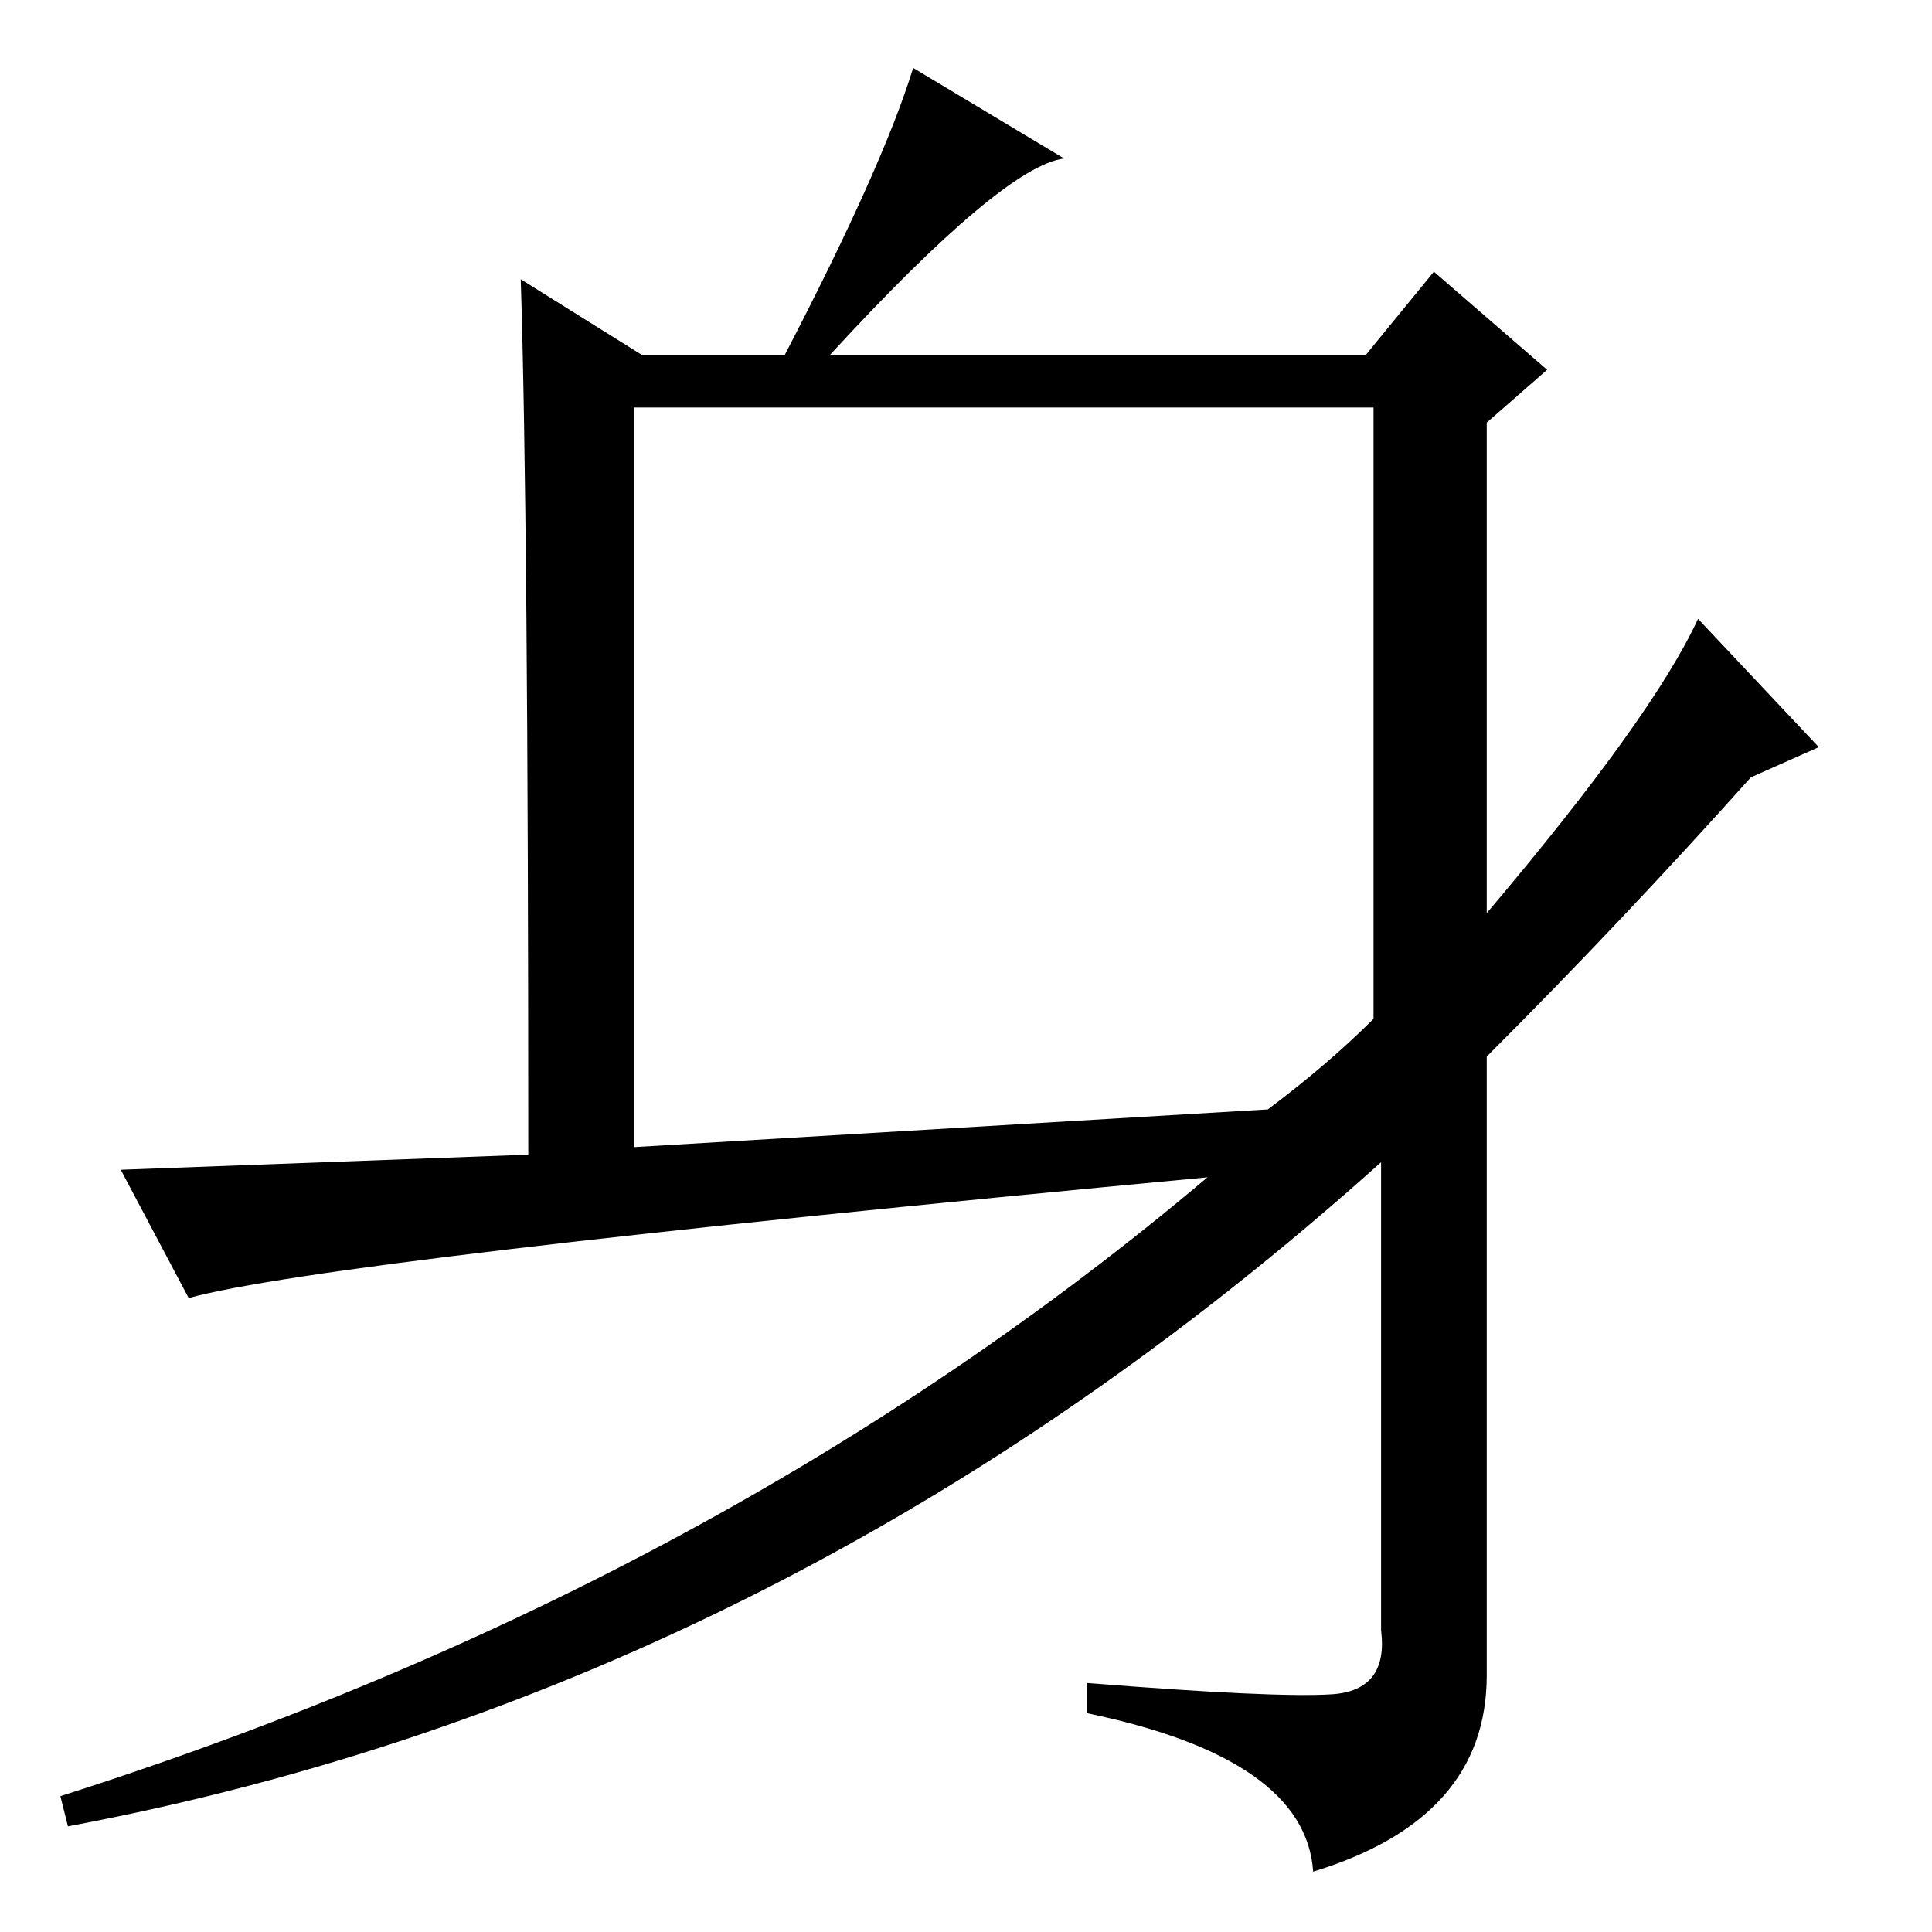 <?xml version="1.0" standalone="no"?>
<!DOCTYPE svg PUBLIC "-//W3C//DTD SVG 1.1//EN" "http://www.w3.org/Graphics/SVG/1.1/DTD/svg11.dtd" >
<svg xmlns="http://www.w3.org/2000/svg" xmlns:xlink="http://www.w3.org/1999/xlink" version="1.1" viewBox="0 -36 256 256">
  <g transform="matrix(1 0 0 -1 0 220)">
   <path fill="currentColor"
d="M182 121v81h-98v-98l84 5q8 6 14 12zM225 174l16 -17l-9 -4q-17 -19 -35 -37v-82q0 -19 -23 -26q-1 15 -30 21v4q25 -2 32.5 -1.5t6.5 8.5v62q-78 -70 -174 -88l-1 4q88 28 152 82q-117 -11 -135 -16l-9 17l54 2q0 85 -1 116l16 -10h19q13 25 17 38l20 -12q-8 -1 -31 -26
h71l9 11l15 -13l-8 -7v-65q22 26 28 39z" />
  </g>

</svg>
